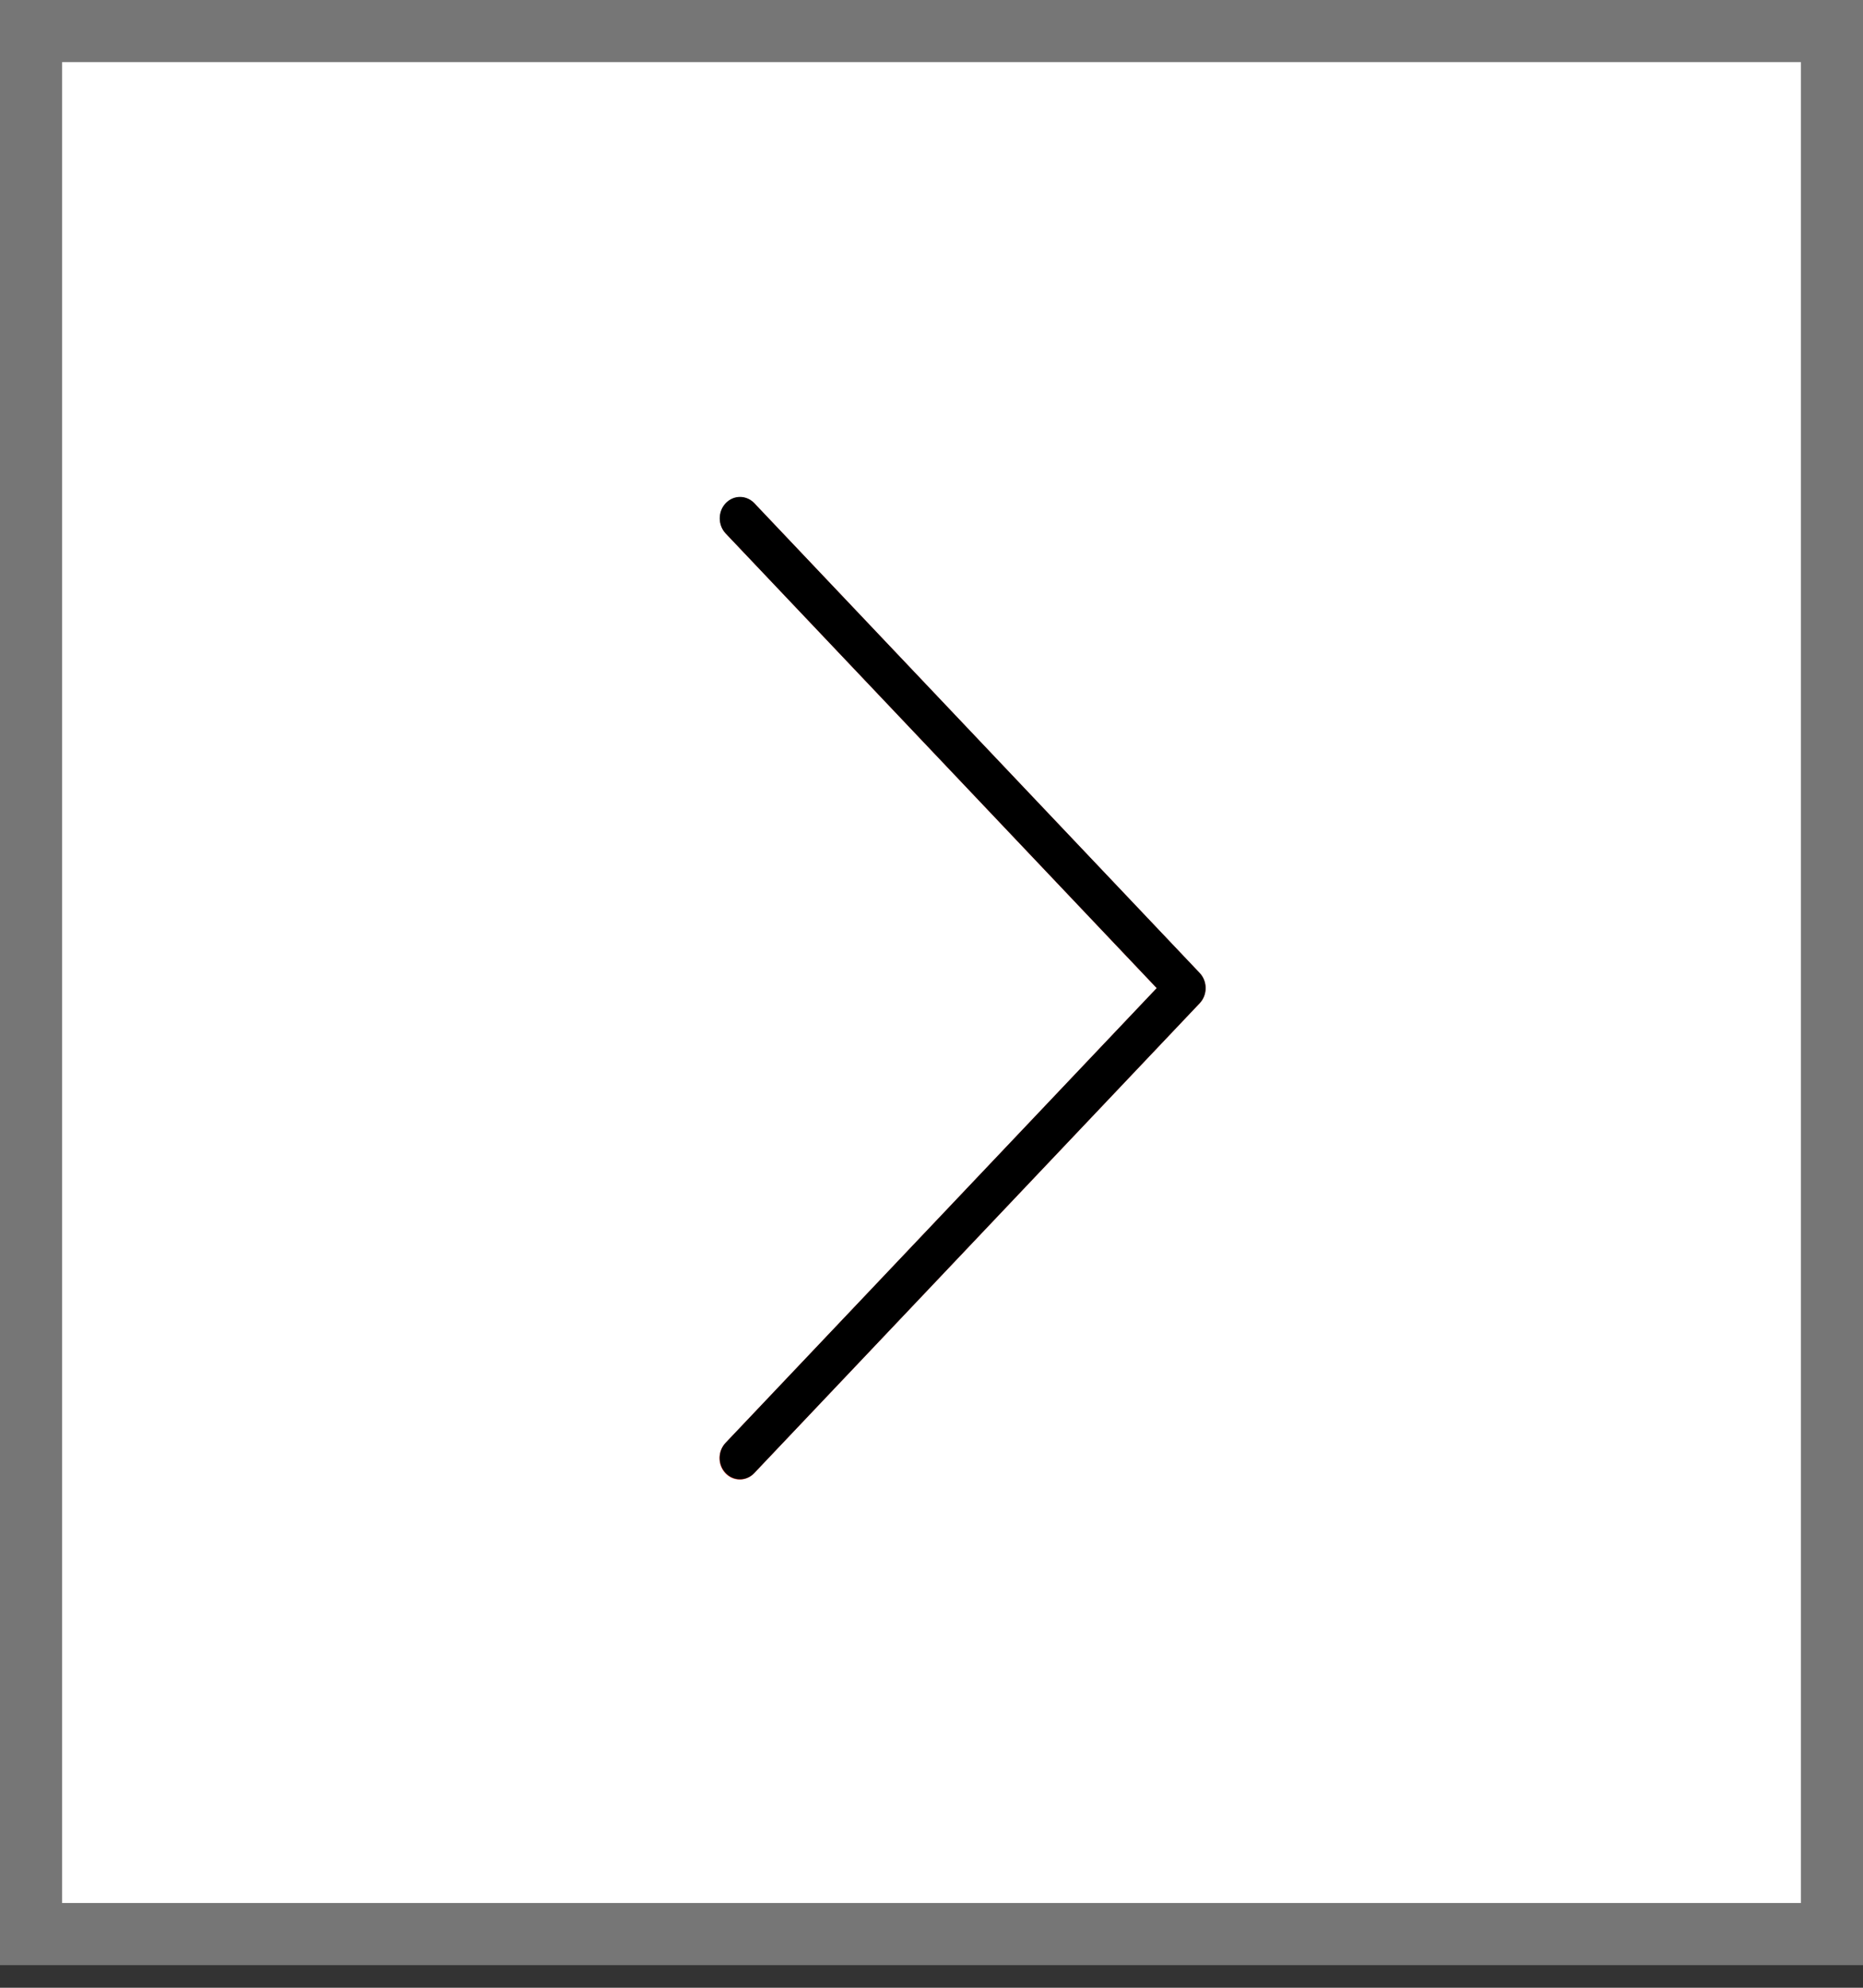 <svg width="30" height="32" viewBox="0 0 30 32" fill="none" xmlns="http://www.w3.org/2000/svg">
<rect x="0" y="0" width="30" height="32" fill="#333333" stroke="none"/>
<rect x="0.5" y="0.5" width="29" height="30.636" fill="white" stroke="#767676"/>
<g clip-path="url(#clip0)">
<path d="M12.147 8.102C12.017 7.97 11.811 7.974 11.686 8.11C11.564 8.243 11.564 8.455 11.686 8.588L18.627 15.908L11.685 23.228C11.556 23.36 11.552 23.578 11.677 23.714C11.802 23.851 12.009 23.854 12.138 23.723C12.141 23.72 12.143 23.717 12.146 23.714L19.318 16.151C19.445 16.017 19.445 15.799 19.318 15.665L12.147 8.102Z" fill="#F44336"/>
<path d="M11.916 23.814C11.736 23.814 11.59 23.661 11.589 23.471C11.589 23.379 11.624 23.291 11.685 23.227L18.627 15.907L11.685 8.587C11.558 8.453 11.558 8.235 11.685 8.101C11.813 7.966 12.019 7.966 12.147 8.101L19.319 15.664C19.446 15.798 19.446 16.016 19.319 16.15L12.147 23.713C12.086 23.778 12.003 23.814 11.916 23.814Z" fill="black"/>
</g>
<defs>
<clipPath id="clip0">
<rect width="15" height="15.818" fill="white" transform="translate(8 8)"/>
</clipPath>
</defs>
</svg>

